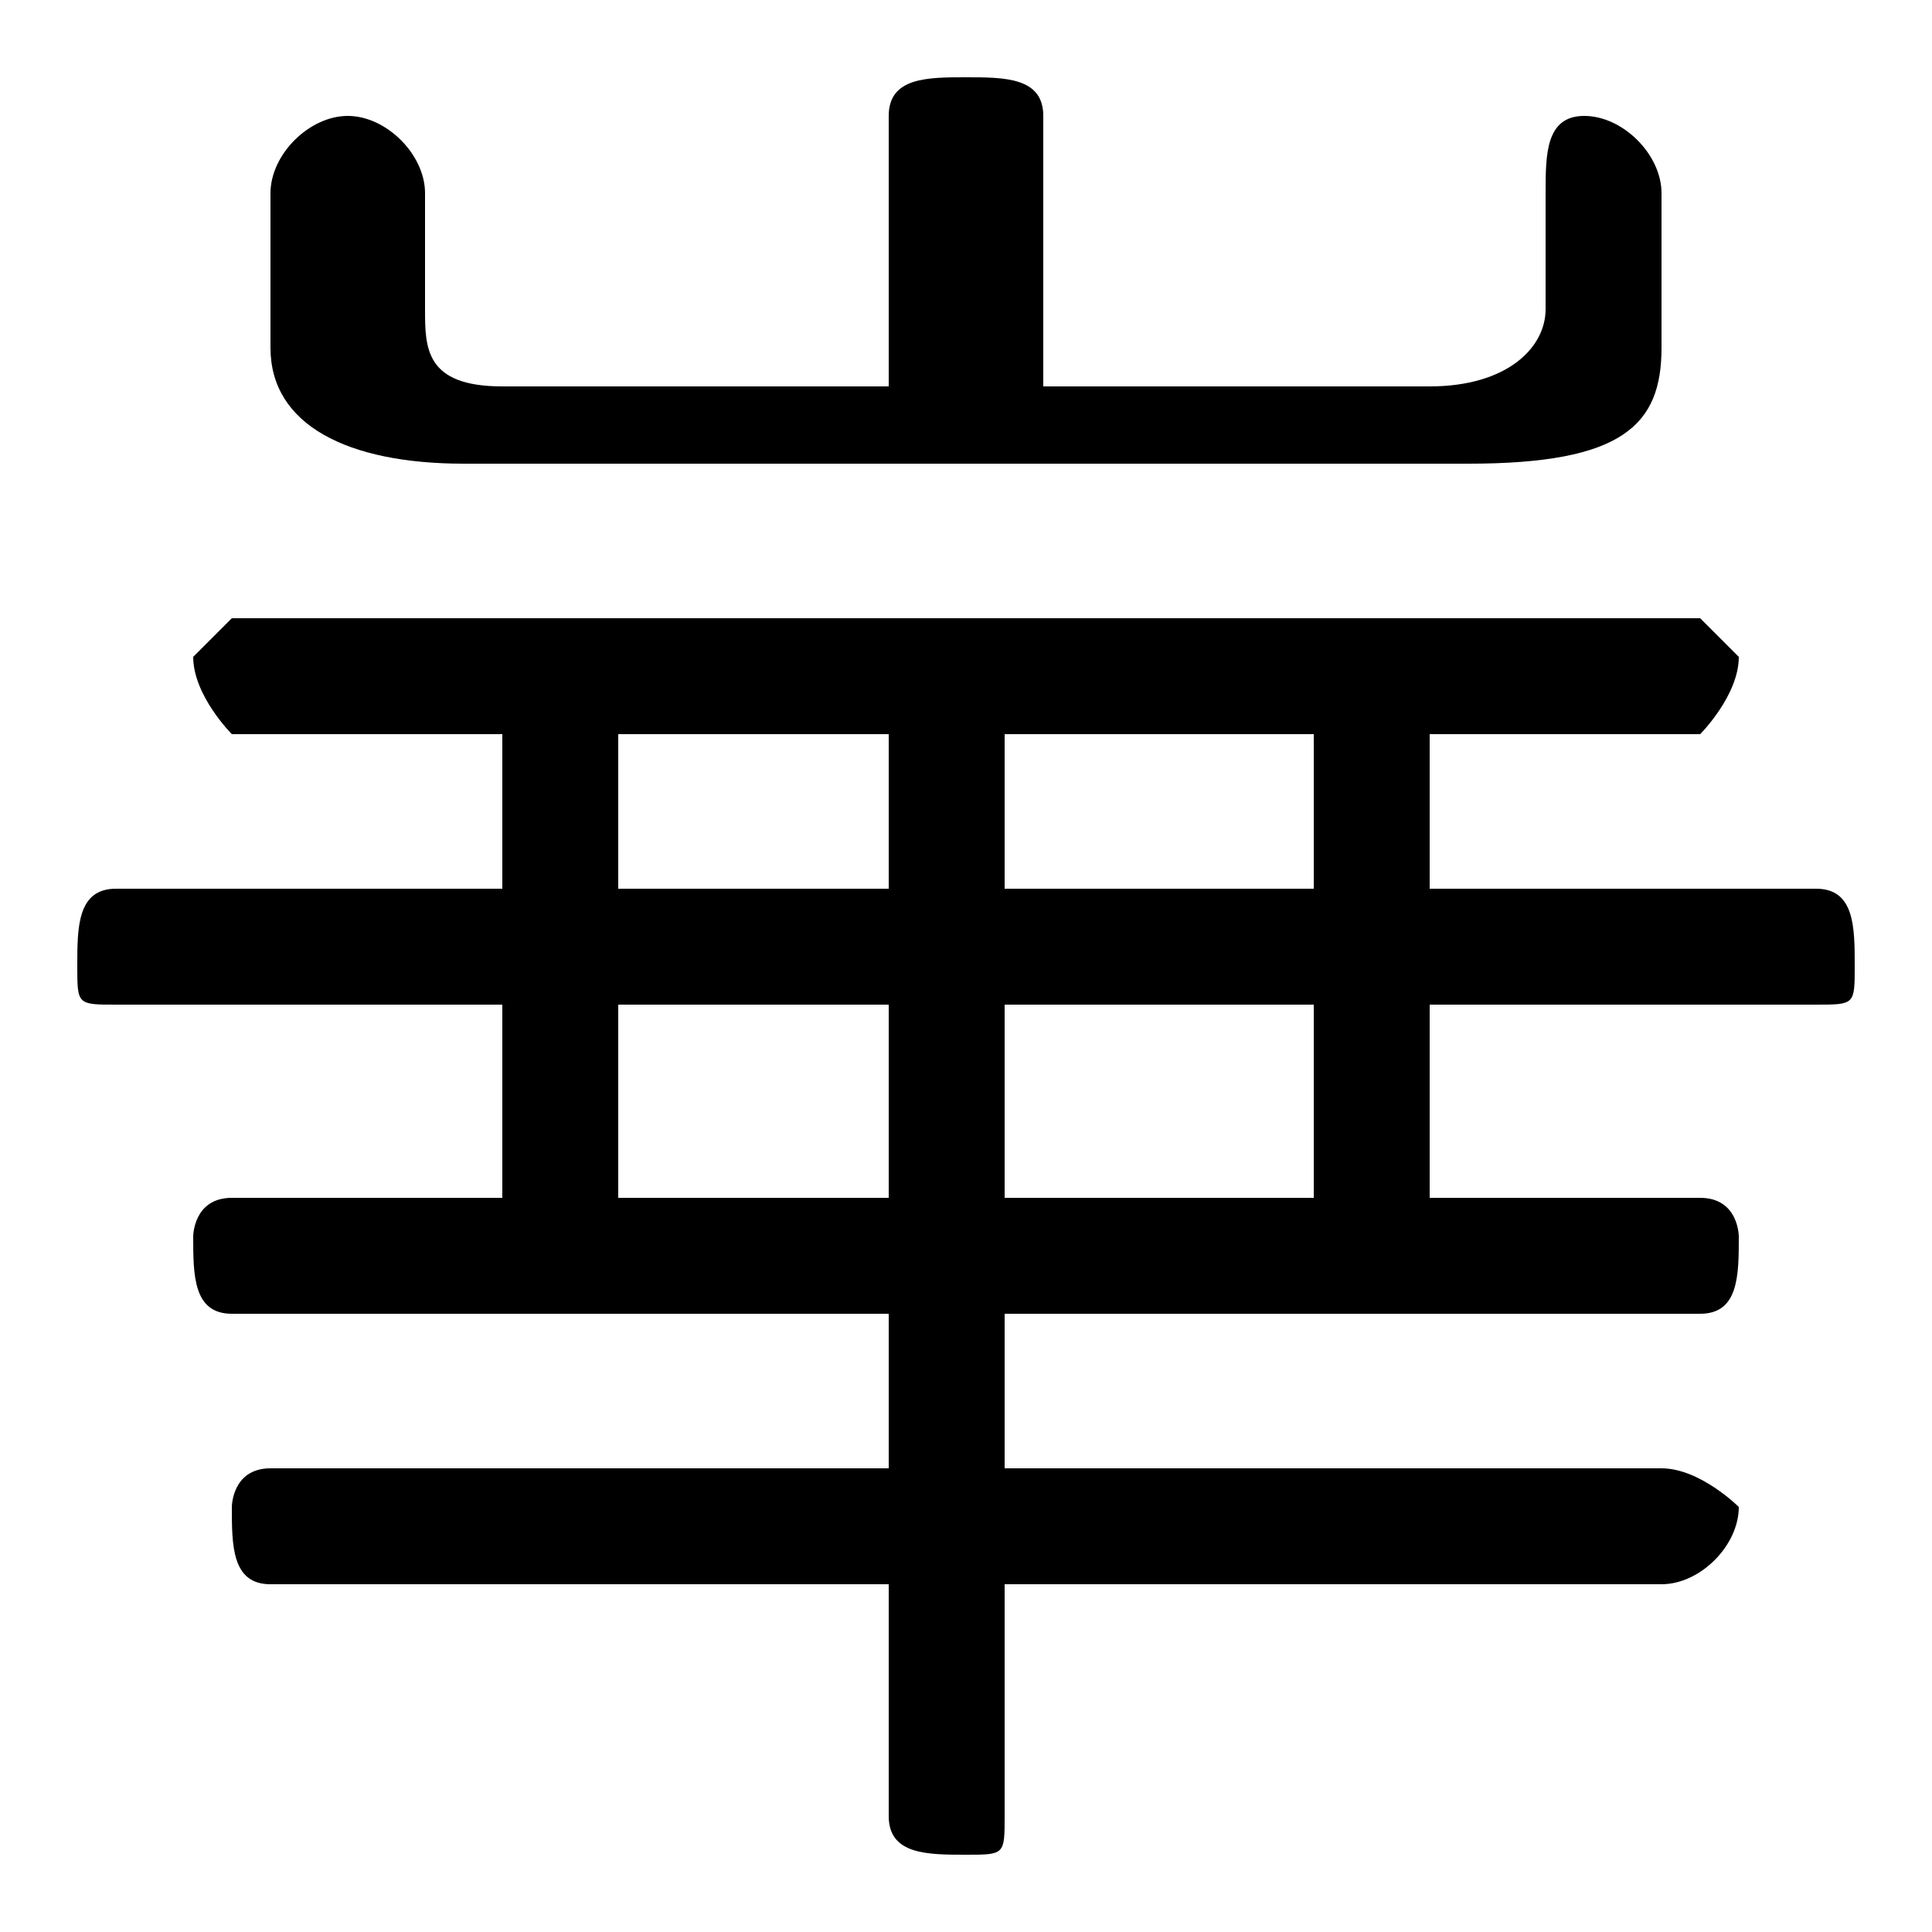 <svg xmlns="http://www.w3.org/2000/svg" viewBox="0 -44.0 50.0 50.0">
    <rect x="0" y="-44.0" width="50.0" height="50.0" fill="#808080" stroke="none"/>
    <g transform="scale(1, -1)">
        <!-- ボディの枠 -->
        <rect x="0" y="-6.0" width="50.0" height="50.0"
            stroke="white" fill="white"/>
        <!-- グリフ座標系の原点 -->
        <circle cx="0" cy="0" r="5" fill="white"/>
        <!-- グリフのアウトライン -->
        <g style="fill:black;stroke:#000000;stroke-width:0;stroke-linecap:round;stroke-linejoin:round;">
        <path d="M 27.0 34.0 L 27.0 41.0 C 27.0 42.0 26.0 42.0 25.0 42.0 C 24.0 42.0 23.0 42.0 23.0 41.0 L 23.0 34.0 L 13.0 34.0 C 11.0 34.0 11.0 35.0 11.0 36.0 L 11.0 39.0 C 11.0 40.0 10.0 41.0 9.0 41.0 C 8.0 41.0 7.0 40.0 7.0 39.0 L 7.0 35.0 C 7.0 33.0 9.0 32.0 12.0 32.0 L 38.0 32.0 C 42.0 32.0 43.0 33.0 43.0 35.0 L 43.0 39.0 C 43.0 40.0 42.0 41.0 41.0 41.0 C 40.0 41.0 40.0 40.0 40.0 39.0 L 40.0 36.0 C 40.0 35.0 39.0 34.0 37.0 34.0 Z M 13.0 18.0 L 13.0 13.0 L 6.0 13.0 C 5.0 13.0 5.0 12.0 5.0 12.0 C 5.0 11.0 5.0 10.0 6.0 10.0 L 23.0 10.0 L 23.0 6.0 L 7.0 6.0 C 6.0 6.0 6.0 5.0 6.0 5.0 C 6.0 4.0 6.0 3.0 7.0 3.0 L 23.0 3.0 L 23.0 -3.0 C 23.0 -4.0 24.0 -4.0 25.0 -4.0 C 26.0 -4.0 26.0 -4.0 26.0 -3.0 L 26.0 3.0 L 43.0 3.0 C 44.0 3.0 45.0 4.0 45.0 5.0 C 45.0 5.0 44.0 6.0 43.0 6.0 L 26.0 6.0 L 26.0 10.0 L 44.0 10.0 C 45.0 10.0 45.0 11.0 45.0 12.0 C 45.0 12.0 45.0 13.0 44.0 13.0 L 37.0 13.0 L 37.0 18.0 L 47.0 18.0 C 48.0 18.0 48.0 18.0 48.0 19.0 C 48.0 20.0 48.0 21.0 47.0 21.0 L 37.0 21.0 L 37.0 25.0 L 44.0 25.0 C 44.0 25.0 45.0 26.0 45.0 27.0 C 45.0 27.0 44.0 28.0 44.0 28.0 L 6.0 28.0 C 6.0 28.0 5.0 27.0 5.0 27.0 C 5.0 26.0 6.0 25.0 6.0 25.0 L 13.0 25.0 L 13.0 21.0 L 3.0 21.0 C 2.0 21.0 2.0 20.0 2.0 19.0 C 2.0 18.0 2.0 18.0 3.0 18.0 Z M 16.0 18.0 L 23.0 18.0 L 23.0 13.0 L 16.0 13.0 Z M 26.0 18.0 L 34.0 18.0 L 34.0 13.0 L 26.0 13.0 Z M 34.0 21.0 L 26.0 21.0 L 26.0 25.0 L 34.0 25.0 Z M 23.0 21.0 L 16.0 21.0 L 16.0 25.0 L 23.0 25.0 Z"/>
    </g>
    </g>
</svg>
